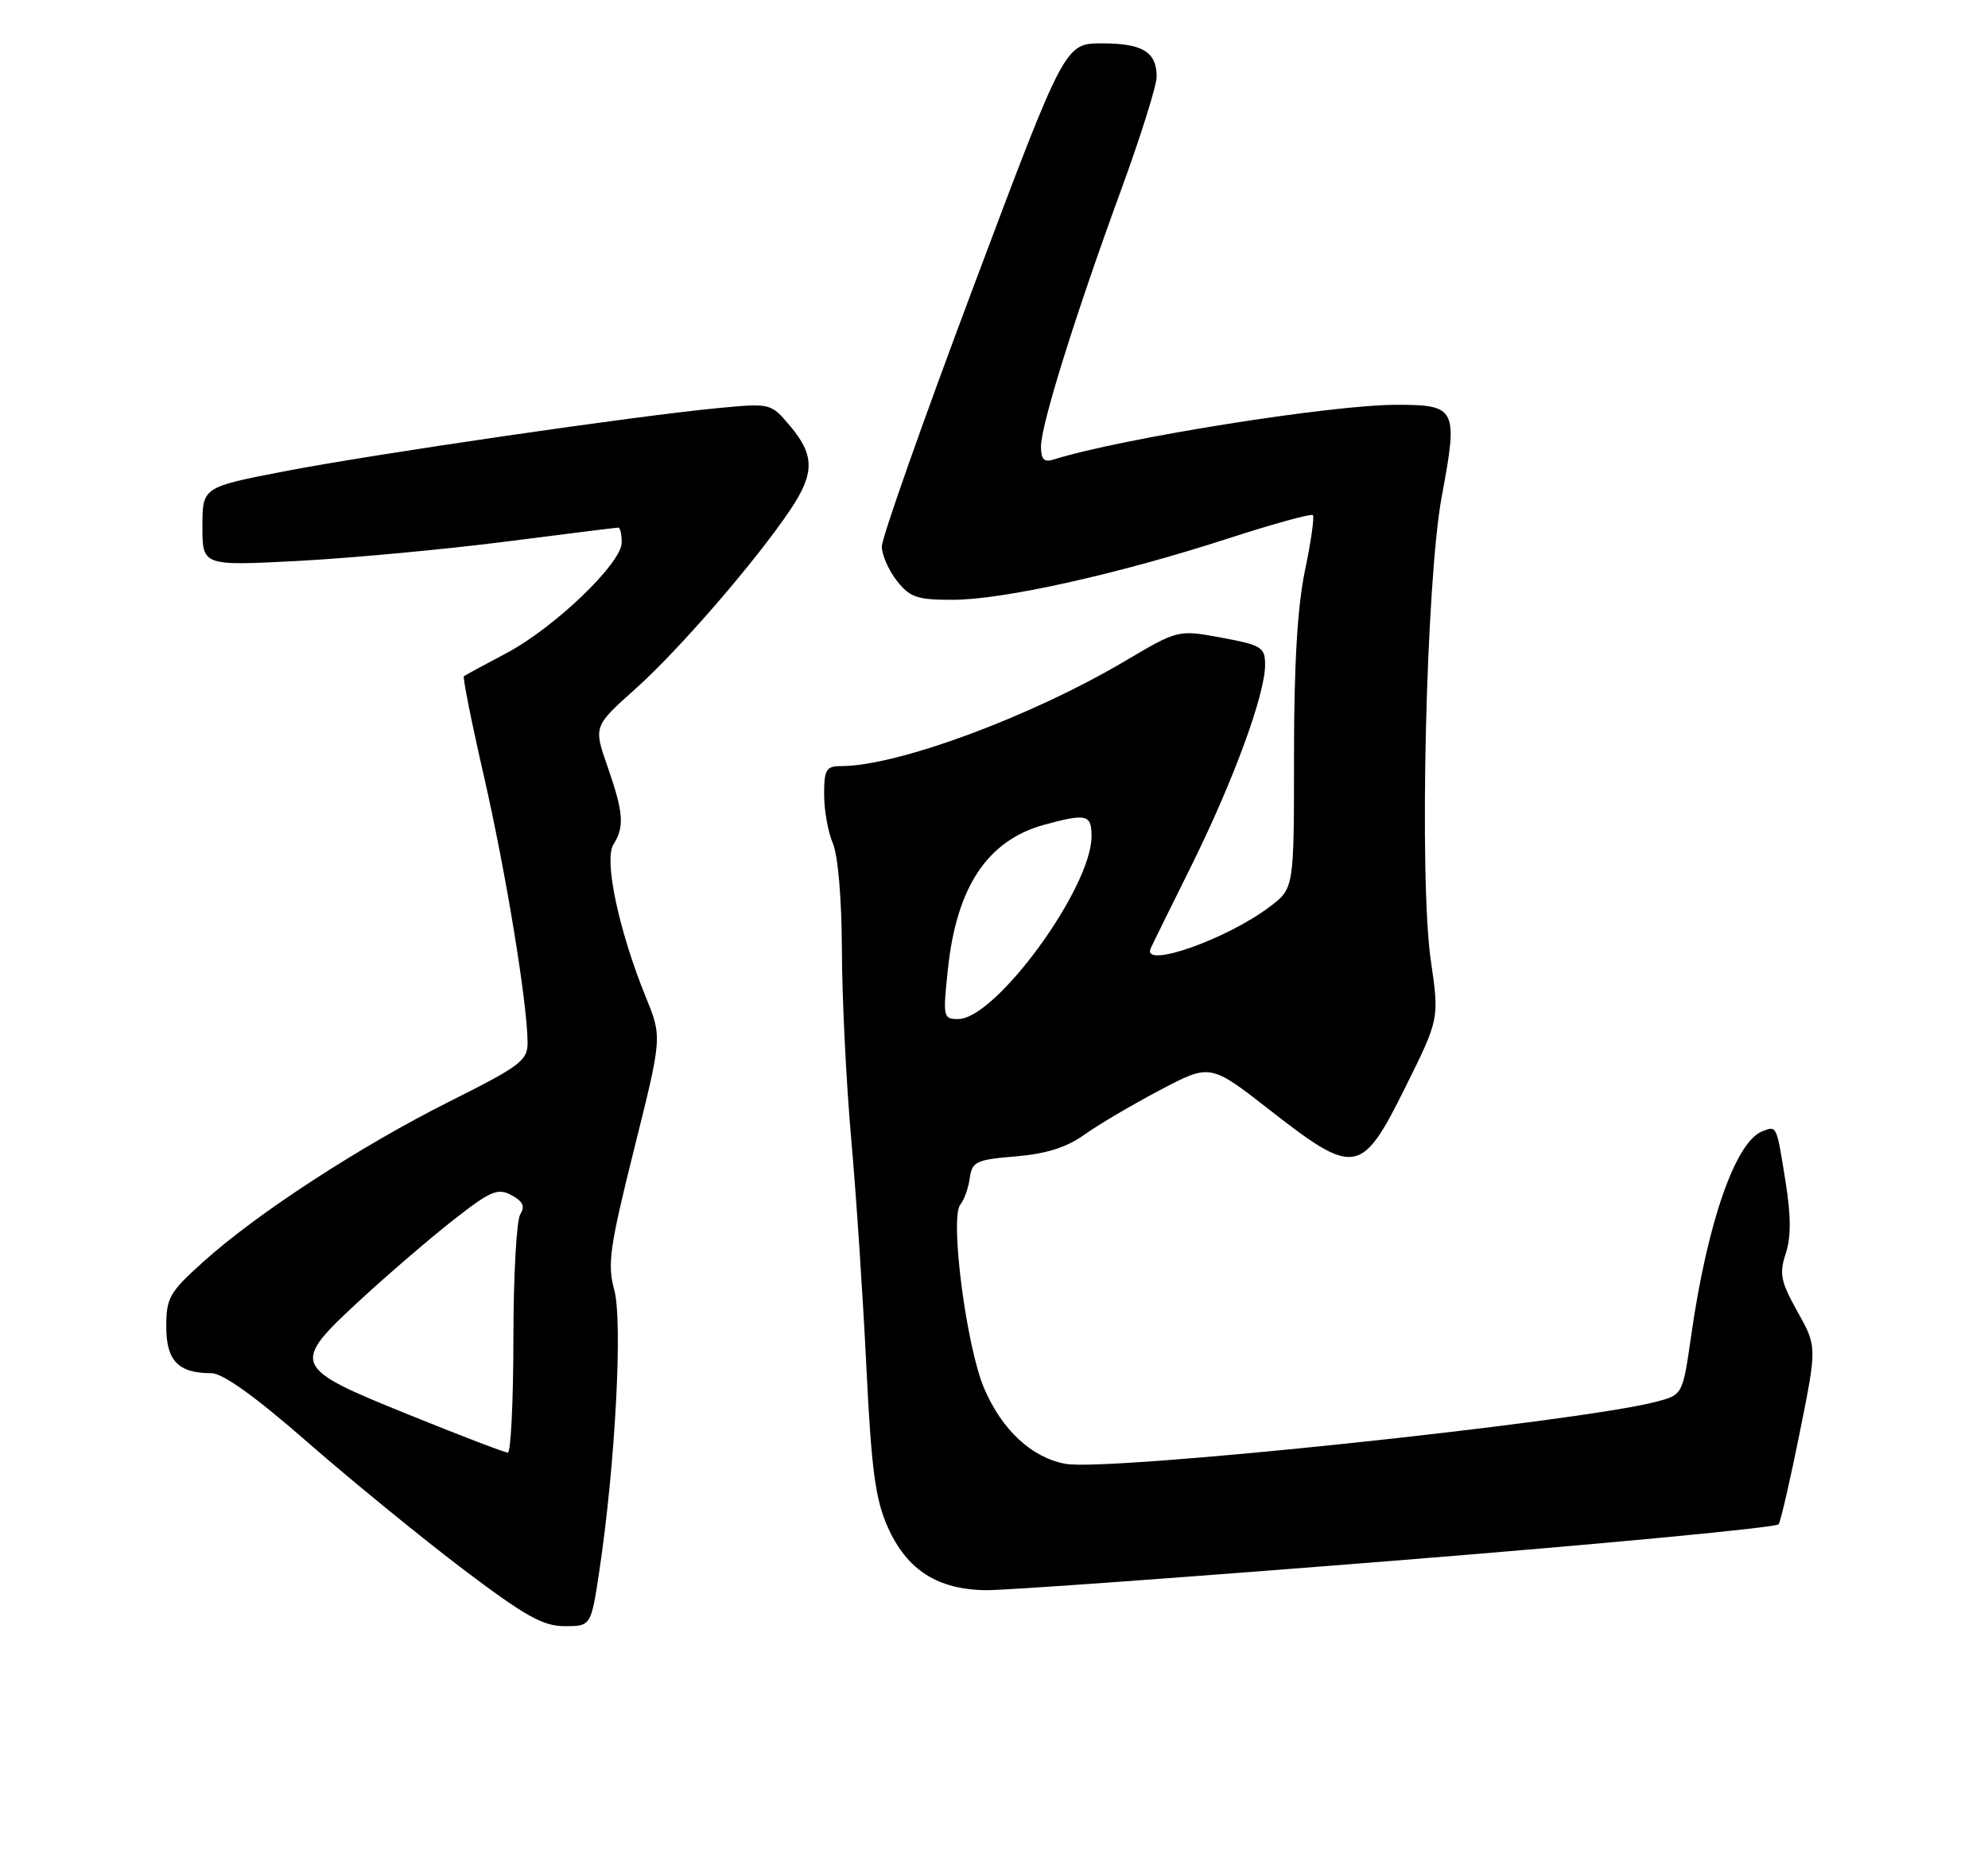 <?xml version="1.0" encoding="UTF-8" standalone="no"?>
<!DOCTYPE svg PUBLIC "-//W3C//DTD SVG 1.1//EN" "http://www.w3.org/Graphics/SVG/1.1/DTD/svg11.dtd" >
<svg xmlns="http://www.w3.org/2000/svg" xmlns:xlink="http://www.w3.org/1999/xlink" version="1.1" viewBox="0 0 275 256">
 <g >
 <path fill="currentColor"
d=" M 82.92 217.25 C 85.11 202.65 86.16 182.81 84.97 178.47 C 84.00 174.93 84.33 172.57 87.72 158.97 C 91.59 143.50 91.59 143.50 89.35 138.00 C 85.61 128.81 83.52 118.99 84.85 116.86 C 86.41 114.37 86.26 112.44 84.02 106.00 C 82.10 100.50 82.10 100.50 87.98 95.24 C 94.02 89.82 104.62 77.55 109.33 70.52 C 112.70 65.50 112.69 62.98 109.32 58.97 C 106.64 55.79 106.61 55.78 99.57 56.44 C 88.36 57.48 51.58 62.84 39.25 65.23 C 28.00 67.41 28.00 67.41 28.00 72.86 C 28.00 78.30 28.00 78.30 41.25 77.61 C 48.54 77.22 61.38 76.03 69.79 74.96 C 78.20 73.88 85.28 73.00 85.54 73.00 C 85.79 73.00 86.00 73.93 86.00 75.07 C 86.00 77.93 76.66 86.89 70.00 90.40 C 66.97 92.00 64.35 93.42 64.17 93.57 C 63.99 93.71 65.23 99.94 66.94 107.40 C 69.98 120.68 72.95 138.78 72.98 144.24 C 73.00 146.73 72.01 147.48 62.21 152.39 C 49.81 158.61 35.59 167.86 28.15 174.56 C 23.44 178.79 23.00 179.56 23.00 183.56 C 23.00 188.28 24.66 190.00 29.25 190.00 C 30.82 190.00 35.32 193.23 42.56 199.56 C 48.58 204.82 58.22 212.69 63.98 217.06 C 72.63 223.61 75.11 225.00 78.11 225.00 C 81.76 225.00 81.76 225.00 82.92 217.25 Z  M 193.50 215.89 C 222.10 213.60 245.74 211.35 246.04 210.90 C 246.33 210.45 247.65 204.73 248.96 198.20 C 251.35 186.32 251.35 186.32 248.65 181.49 C 246.32 177.32 246.10 176.23 247.02 173.45 C 247.77 171.17 247.76 168.25 246.98 163.40 C 245.74 155.63 245.80 155.76 243.80 156.52 C 240.08 157.95 236.19 169.08 233.95 184.74 C 232.77 192.98 232.77 192.98 229.14 193.94 C 218.27 196.79 153.21 203.64 147.39 202.54 C 142.71 201.67 138.62 197.88 136.15 192.12 C 133.68 186.40 131.36 168.49 132.84 166.68 C 133.37 166.03 133.96 164.38 134.15 163.00 C 134.47 160.72 135.02 160.46 140.50 160.00 C 144.73 159.65 147.53 158.76 150.00 157.00 C 151.92 155.62 156.63 152.85 160.46 150.83 C 167.42 147.16 167.42 147.16 175.64 153.58 C 187.42 162.78 188.35 162.63 194.38 150.48 C 199.10 140.97 199.10 140.97 197.93 132.93 C 196.28 121.68 197.26 80.38 199.44 68.68 C 201.72 56.52 201.46 56.00 193.18 56.01 C 184.09 56.01 155.03 60.66 145.75 63.58 C 144.42 64.00 144.00 63.57 144.00 61.78 C 144.00 58.79 148.70 43.73 155.06 26.34 C 157.78 18.91 160.00 11.83 160.00 10.61 C 160.00 7.19 158.05 6.00 152.45 6.00 C 147.30 6.00 147.30 6.00 134.63 39.75 C 127.66 58.31 121.97 74.45 121.98 75.62 C 121.99 76.78 122.93 78.92 124.07 80.37 C 125.88 82.66 126.87 83.00 131.82 82.99 C 138.77 82.98 154.68 79.44 169.84 74.52 C 176.07 72.50 181.37 71.04 181.61 71.27 C 181.84 71.51 181.35 74.95 180.52 78.92 C 179.48 83.86 179.00 91.91 179.00 104.51 C 179.00 122.90 179.00 122.90 175.72 125.40 C 169.76 129.95 157.91 134.12 159.17 131.23 C 159.35 130.81 161.87 125.69 164.77 119.85 C 170.57 108.16 175.00 96.11 175.00 92.00 C 175.00 89.55 174.54 89.27 168.98 88.23 C 162.97 87.12 162.97 87.12 155.61 91.47 C 142.55 99.19 124.14 106.00 116.34 106.00 C 114.28 106.00 114.00 106.48 114.00 109.93 C 114.00 112.10 114.54 115.14 115.21 116.68 C 115.92 118.35 116.44 124.42 116.46 131.50 C 116.48 138.10 117.06 149.80 117.74 157.50 C 118.43 165.20 119.37 179.38 119.84 189.02 C 120.54 203.31 121.08 207.40 122.78 211.24 C 125.43 217.24 129.73 219.98 136.50 220.02 C 139.25 220.04 164.90 218.18 193.50 215.89 Z  M 56.50 195.72 C 40.33 189.18 40.17 188.80 49.81 179.89 C 53.61 176.38 59.39 171.41 62.65 168.85 C 67.85 164.77 68.84 164.34 70.74 165.36 C 72.34 166.22 72.66 166.92 71.97 168.01 C 71.45 168.83 71.02 176.59 71.02 185.25 C 71.01 193.91 70.66 201.00 70.25 200.99 C 69.84 200.99 63.65 198.62 56.50 195.72 Z  M 131.13 134.04 C 132.34 122.64 136.64 116.24 144.50 114.10 C 150.32 112.52 151.00 112.69 150.99 115.75 C 150.96 122.89 137.73 141.00 132.54 141.00 C 130.47 141.00 130.41 140.73 131.13 134.04 Z "/>
</g>
</svg>